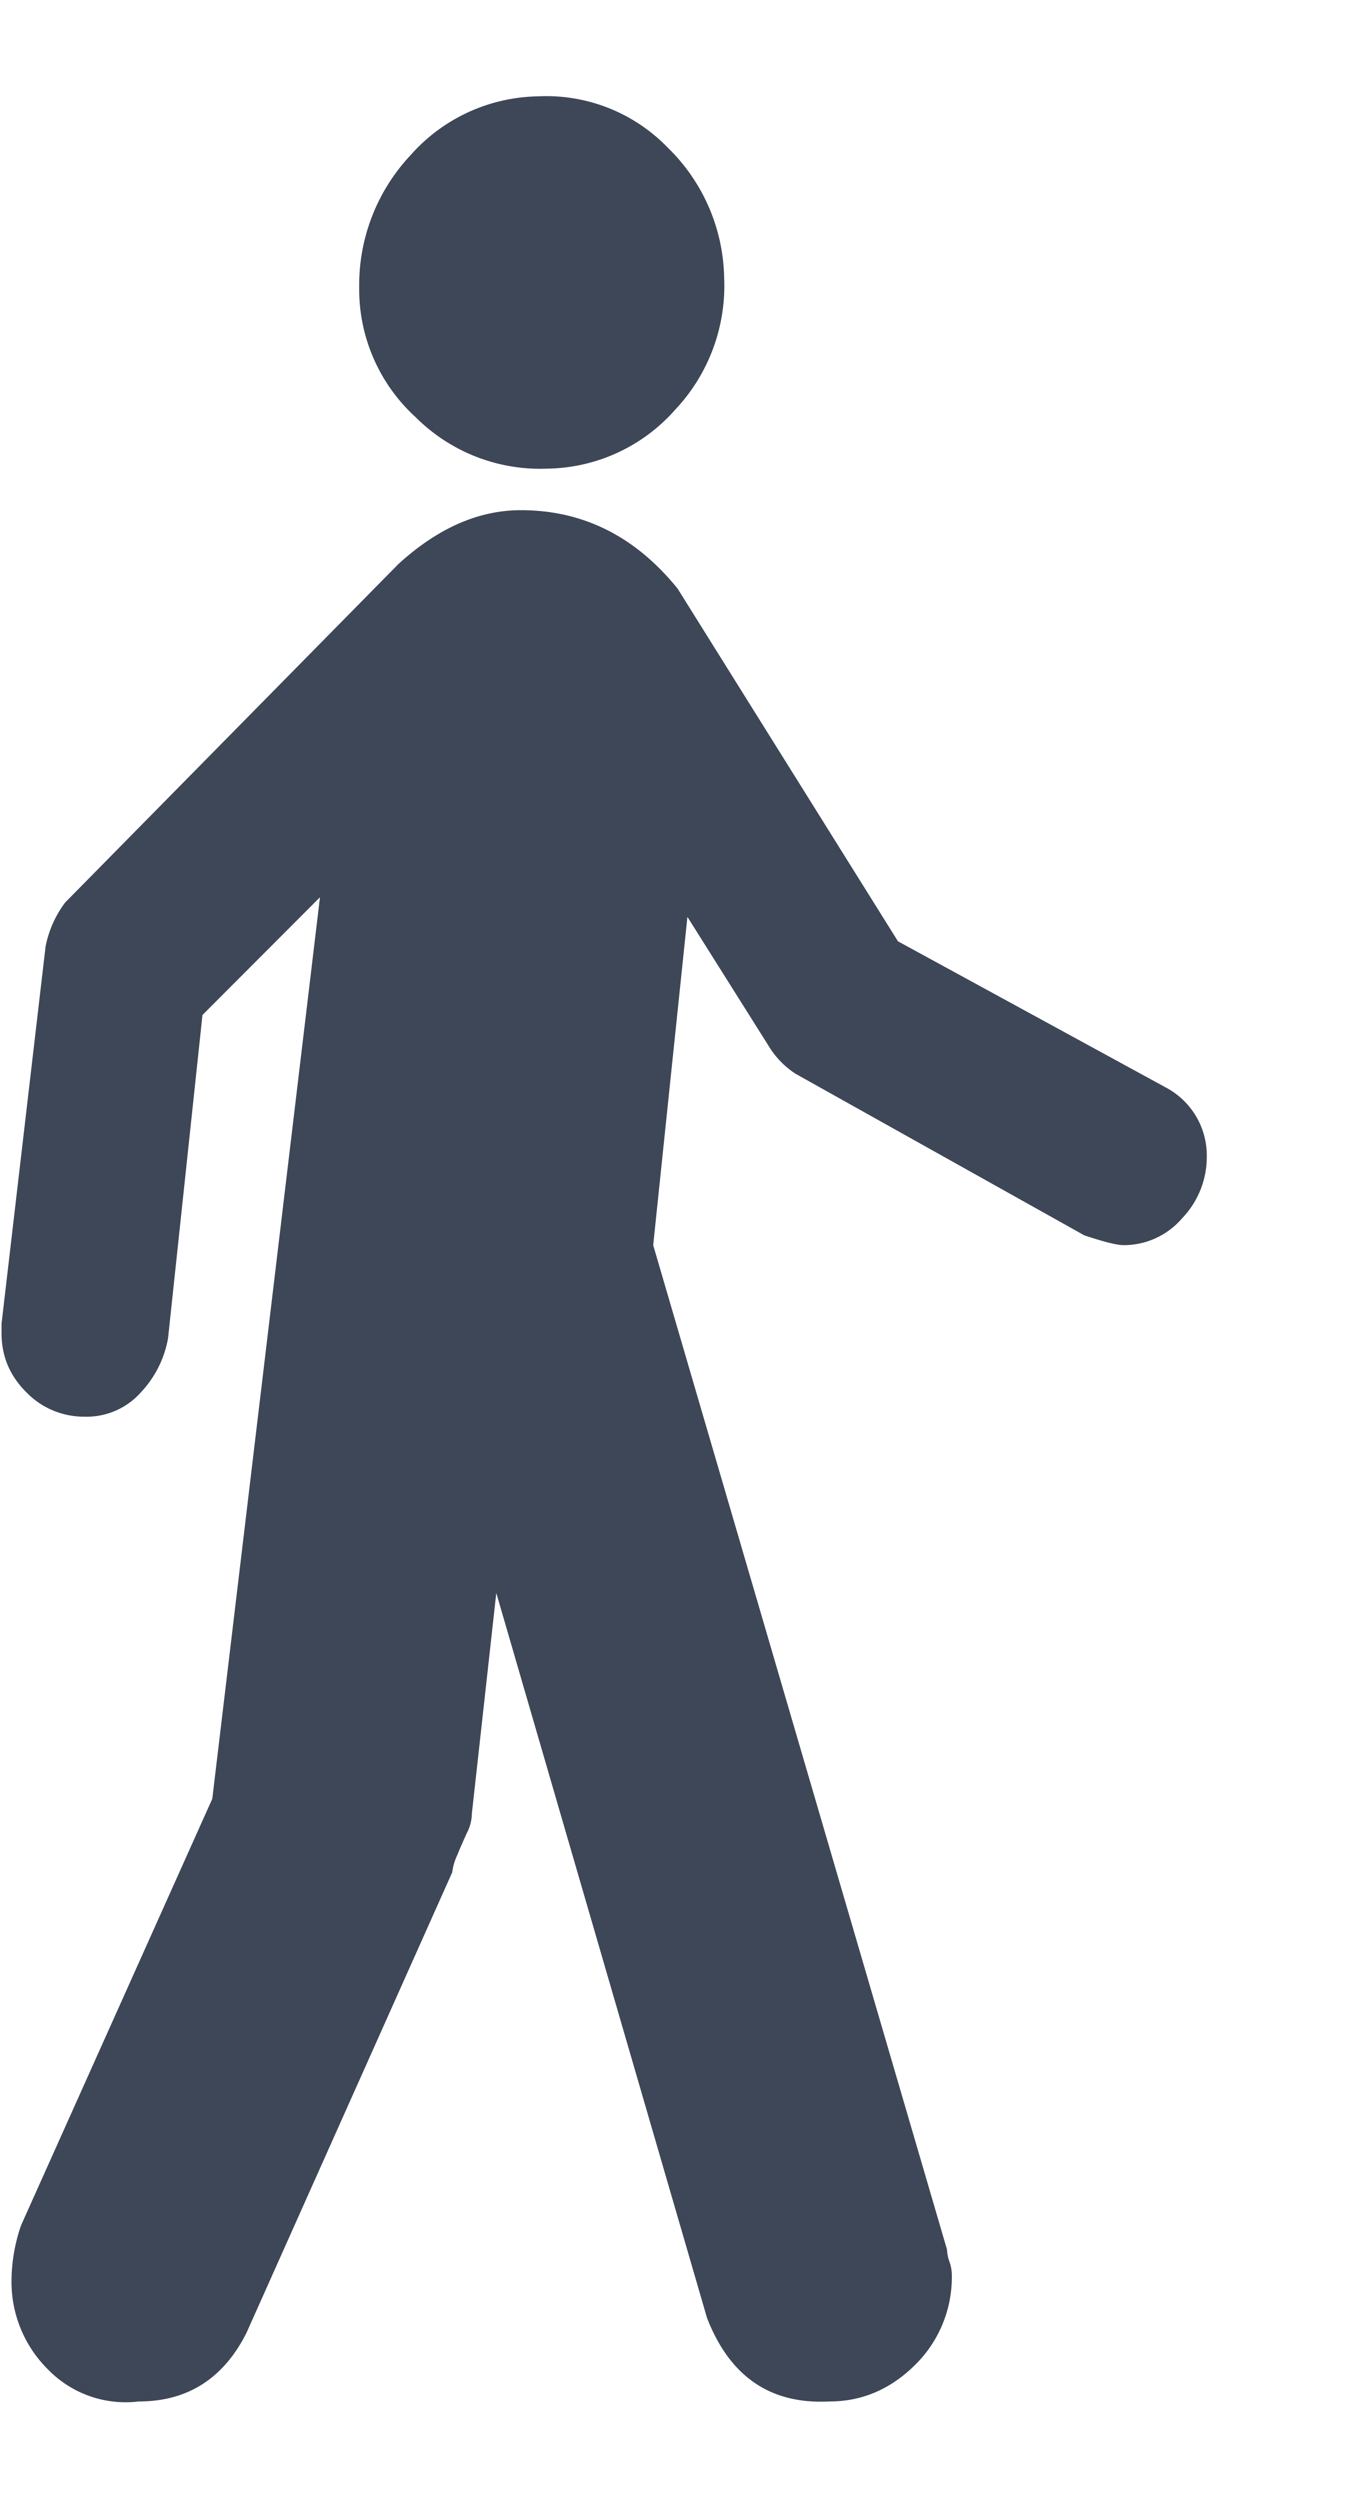 <svg width="7" height="13" fill="none" xmlns="http://www.w3.org/2000/svg"><path fill-rule="evenodd" clip-rule="evenodd" d="M2.849 2.437a.903.903 0 0 0 .662-.306.94.94 0 0 0 .255-.688.967.967 0 0 0-.293-.675.878.878 0 0 0-.675-.267.903.903 0 0 0-.662.305.987.987 0 0 0-.268.688.9.9 0 0 0 .293.675.917.917 0 0 0 .688.268zM6.072 5.66L4.67 4.895 3.524 3.061c-.22-.272-.492-.408-.815-.408-.221 0-.433.094-.637.28L.339 4.693a.56.56 0 0 0-.102.229L.008 6.883v.05c0 .12.043.221.128.306a.417.417 0 0 0 .305.128.377.377 0 0 0 .293-.128.55.55 0 0 0 .14-.28l.179-1.681.611-.612-.56 4.688-.994 2.217a.892.892 0 0 0-.05.28.64.64 0 0 0 .19.471.563.563 0 0 0 .472.166c.254 0 .441-.12.56-.357l1.07-2.395a.29.29 0 0 1 .026-.089c.017-.042.034-.08.05-.115a.226.226 0 0 0 .026-.101l.127-1.147 1.096 3.77c.119.306.331.45.637.434.17 0 .318-.064.446-.191a.64.64 0 0 0 .19-.472.208.208 0 0 0-.012-.063.21.21 0 0 1-.013-.064L3.397 6.475l.178-1.707.433.688a.455.455 0 0 0 .128.127l1.503.841c.102.034.17.051.204.051a.4.4 0 0 0 .305-.14.46.46 0 0 0 .128-.319.4.4 0 0 0-.204-.356z" fill="#3E4757"/></svg>